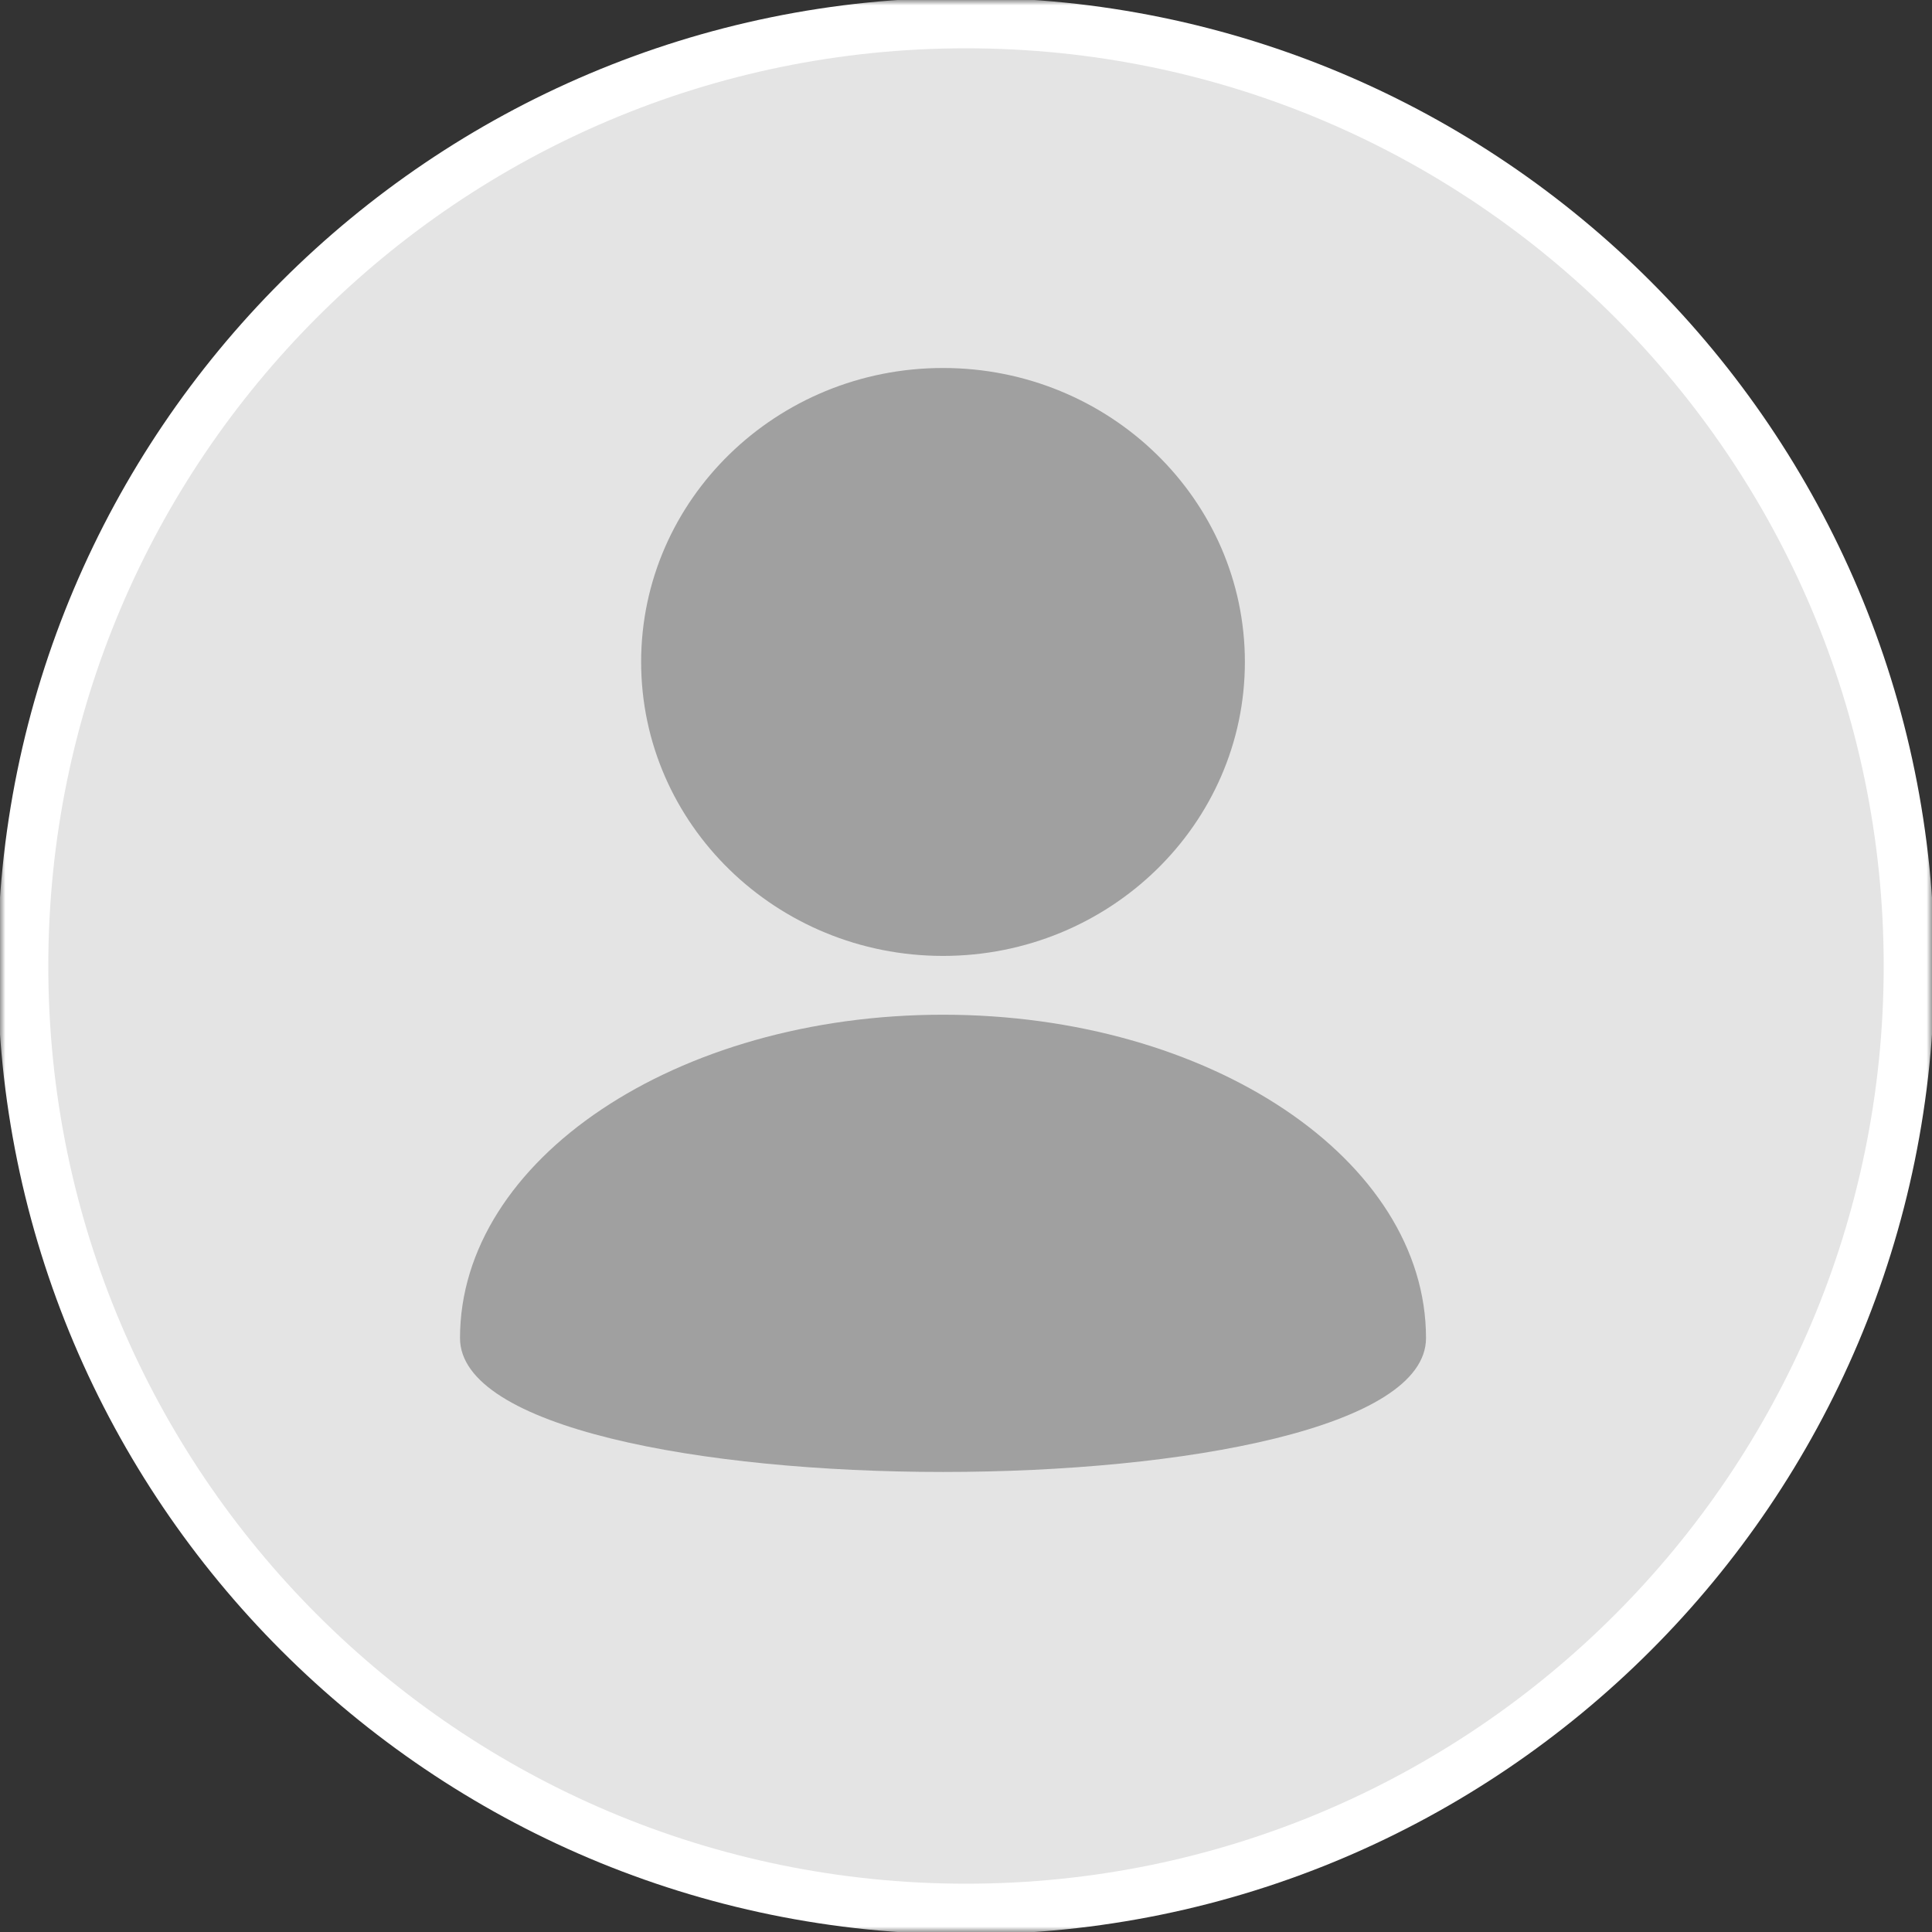 <svg width="181" height="181" viewBox="0 0 181 181" fill="none" xmlns="http://www.w3.org/2000/svg">
<rect x="0" y="0" width="181" height="181" fill="#333333" stroke="none"/>
<g clip-path="url(#clip0_350_6)">
<mask id="mask0_350_6" style="mask-type:luminance" maskUnits="userSpaceOnUse" x="0" y="0" width="181" height="181">
<path d="M181 0H0V181H181V0Z" fill="white"/>
</mask>
<g mask="url(#mask0_350_6)">
<path d="M90.5 4.525C137.95 4.525 176.475 43.05 176.475 90.5C176.475 137.95 137.95 176.475 90.5 176.475C43.05 176.475 4.525 137.95 4.525 90.5C4.525 43.05 43.05 4.525 90.5 4.525Z" stroke="white" stroke-width="9.5"/>
<path d="M90.5 4.525C137.95 4.525 176.475 43.051 176.475 90.5C176.475 137.95 137.95 176.475 90.5 176.475C43.051 176.475 4.525 137.95 4.525 90.5C4.525 43.051 43.051 4.525 90.5 4.525Z" fill="#E4E4E4"/>
<path d="M133.596 125.36C133.596 108.639 113.341 95.064 88.346 95.064C63.35 95.064 43.096 108.639 43.096 125.36C43.096 142.081 133.596 142.081 133.596 125.36ZM88.346 34.475C103.954 34.475 116.627 46.815 116.627 62.015C116.627 77.214 103.954 89.555 88.346 89.555C72.737 89.555 60.065 77.214 60.065 62.015C60.065 46.815 72.737 34.475 88.346 34.475Z" fill="#A0A0A0"/>
</g>
</g>
<defs>
<clipPath id="clip0_350_6">
<rect width="181" height="181" fill="white"/>
</clipPath>
</defs>
</svg>
